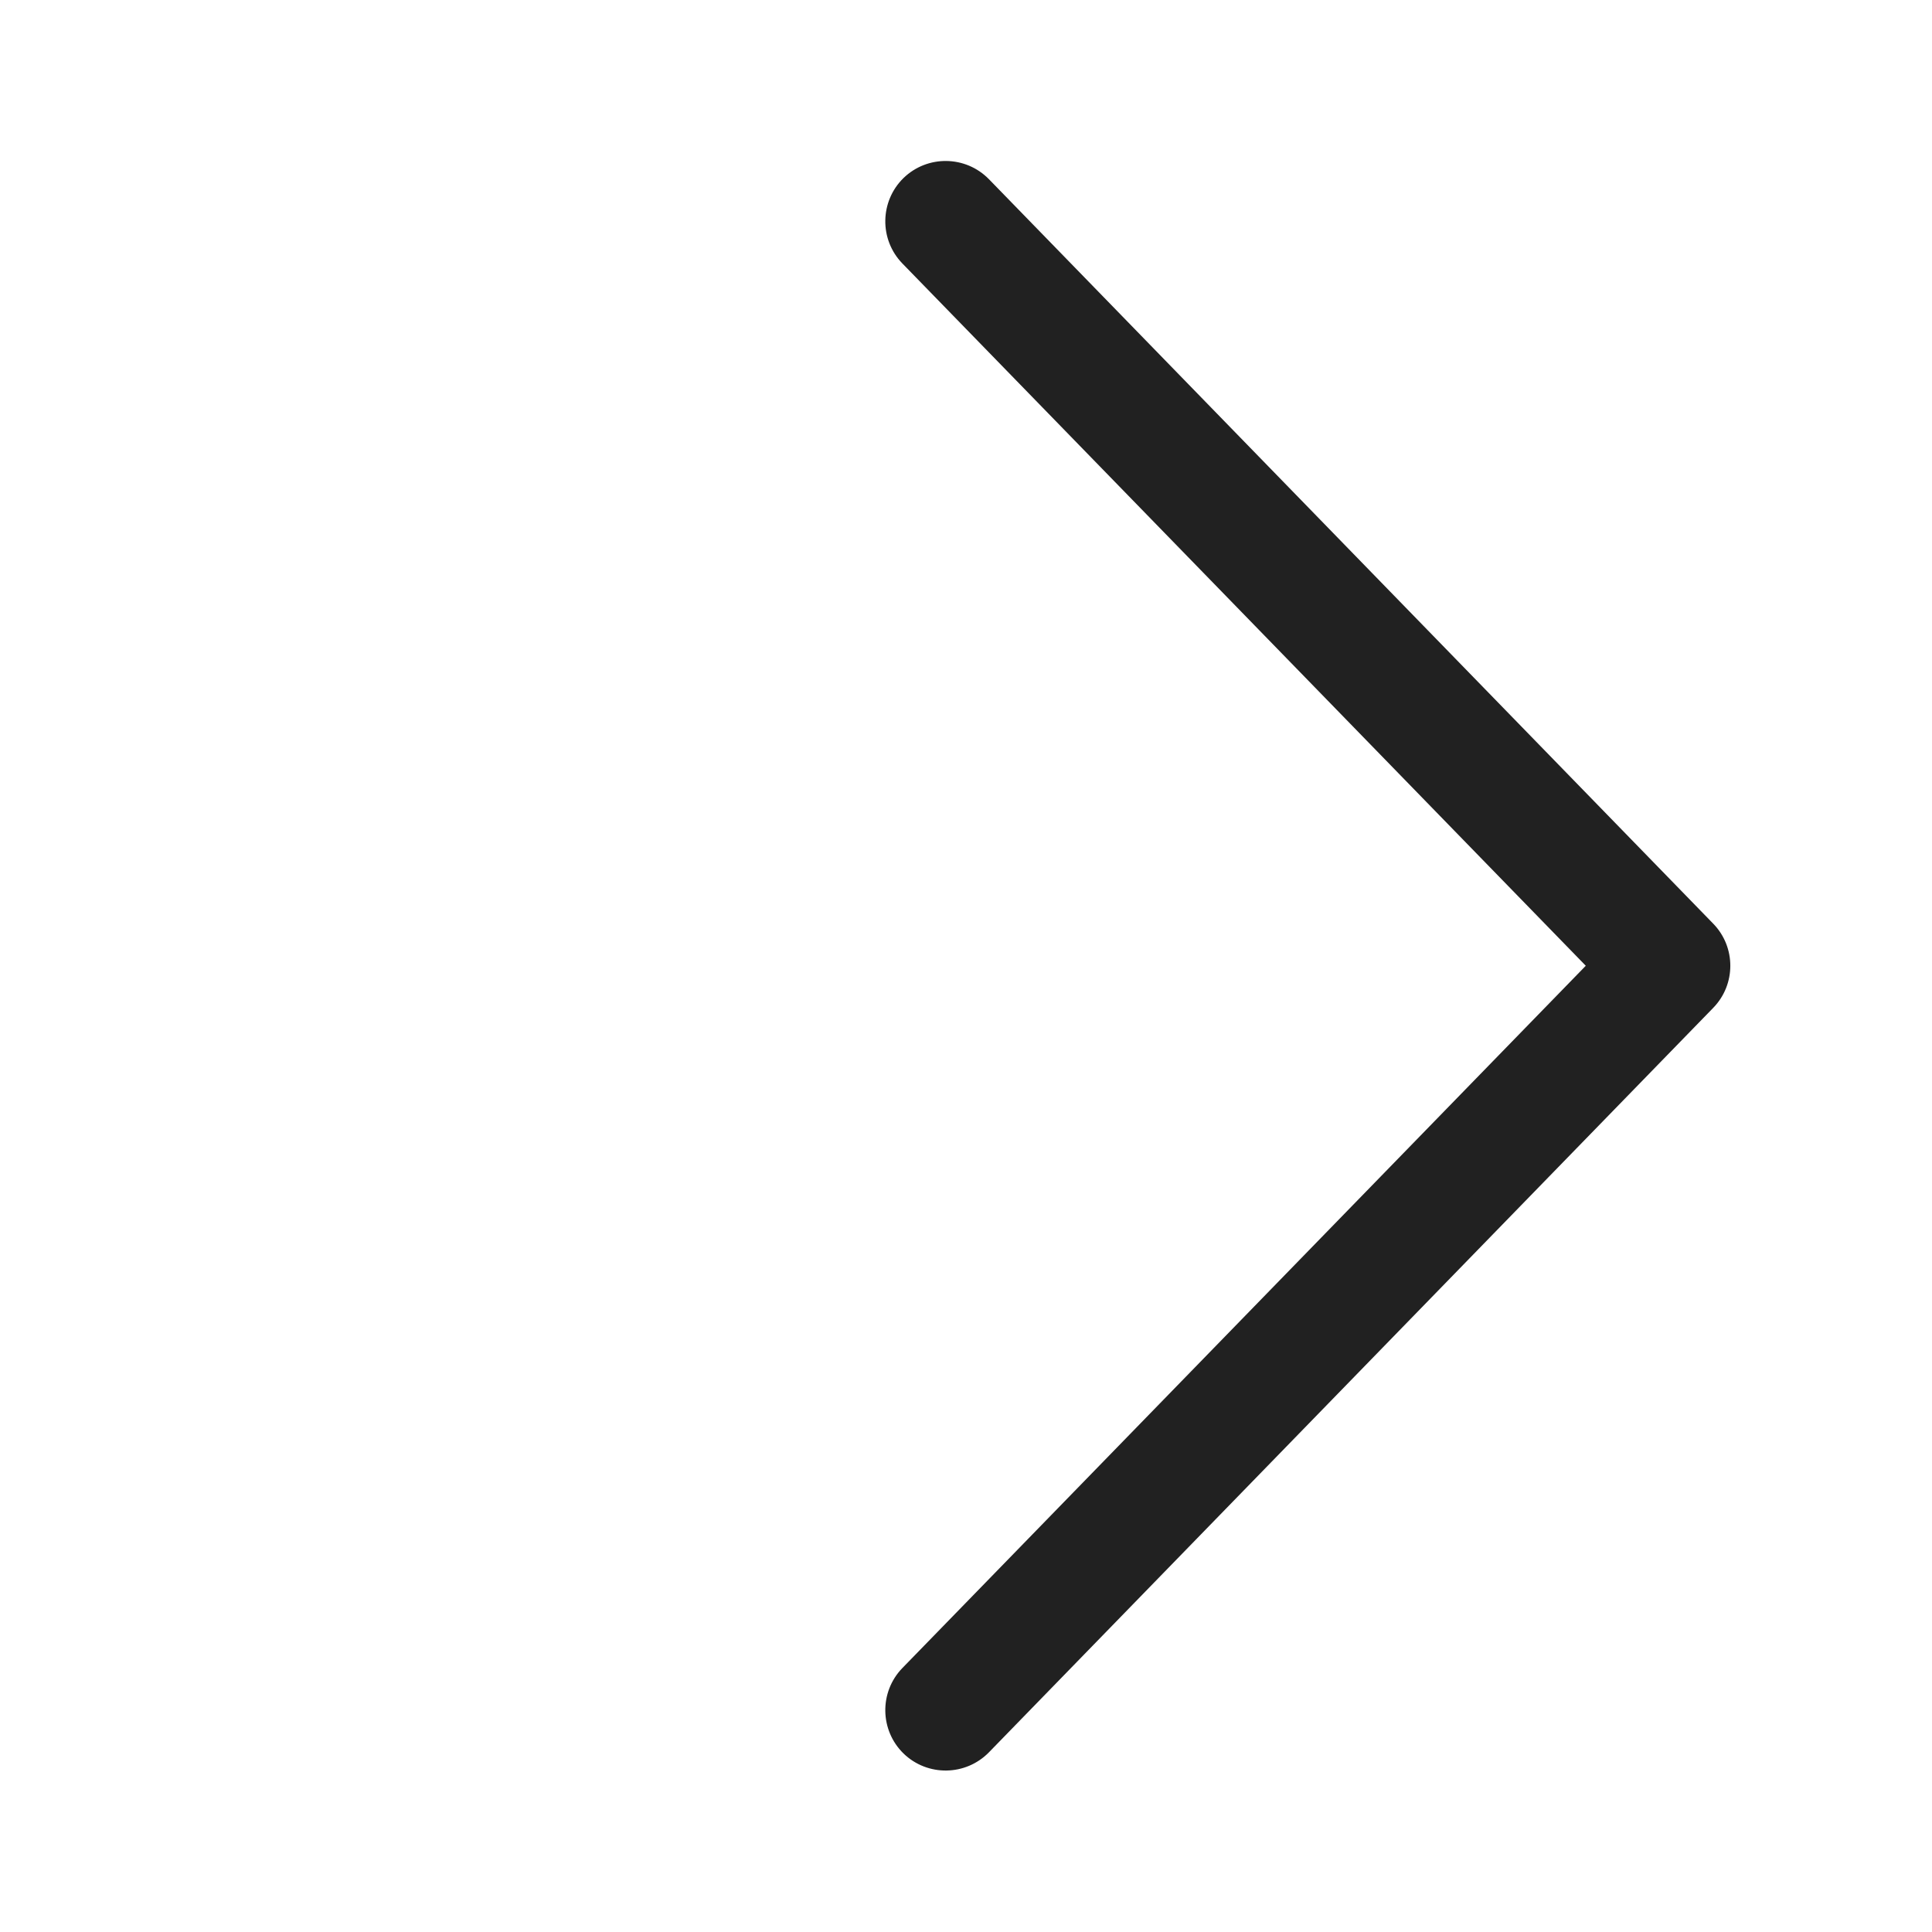<?xml version="1.0" standalone="no"?>
<!DOCTYPE svg PUBLIC "-//W3C//DTD SVG 1.0//EN" "http://www.w3.org/TR/2001/REC-SVG-20010904/DTD/svg10.dtd">
<svg xmlns="http://www.w3.org/2000/svg" xmlns:xlink="http://www.w3.org/1999/xlink" id="body_1" width="24" height="24">

<defs>
    <clipPath  id="1">

    <path id=""  clip-rule="evenodd" transform="matrix(1 0 0 1 0 0)"  d="M18 0L18 18L18 18L0 18L0 18L0 0L0 0L18 0z" />    </clipPath>
</defs>

<g transform="matrix(1.333 0 0 1.333 0 0)">
	<g clip-path="url(#1)" >
    <path id=""  transform="matrix(1 0 0 -1 0 18)"  d="M14.778 9L14.778 9L14.778 9L8.409 2.455L8.409 2.455L8.409 2.455C 8.193 2.232 8.198 1.876 8.42 1.659L8.42 1.659L8.42 1.659C 8.643 1.443 8.999 1.448 9.216 1.67L9.216 1.67L15.966 8.608C 16.178 8.826 16.178 9.174 15.966 9.392L15.966 9.392L9.216 16.33C 8.999 16.552 8.643 16.557 8.42 16.341L8.42 16.341L8.42 16.341C 8.198 16.124 8.193 15.768 8.409 15.545L8.409 15.545L14.778 9z" stroke="none" fill="#212121" fill-rule="nonzero" />
	</g>
</g>
</svg>